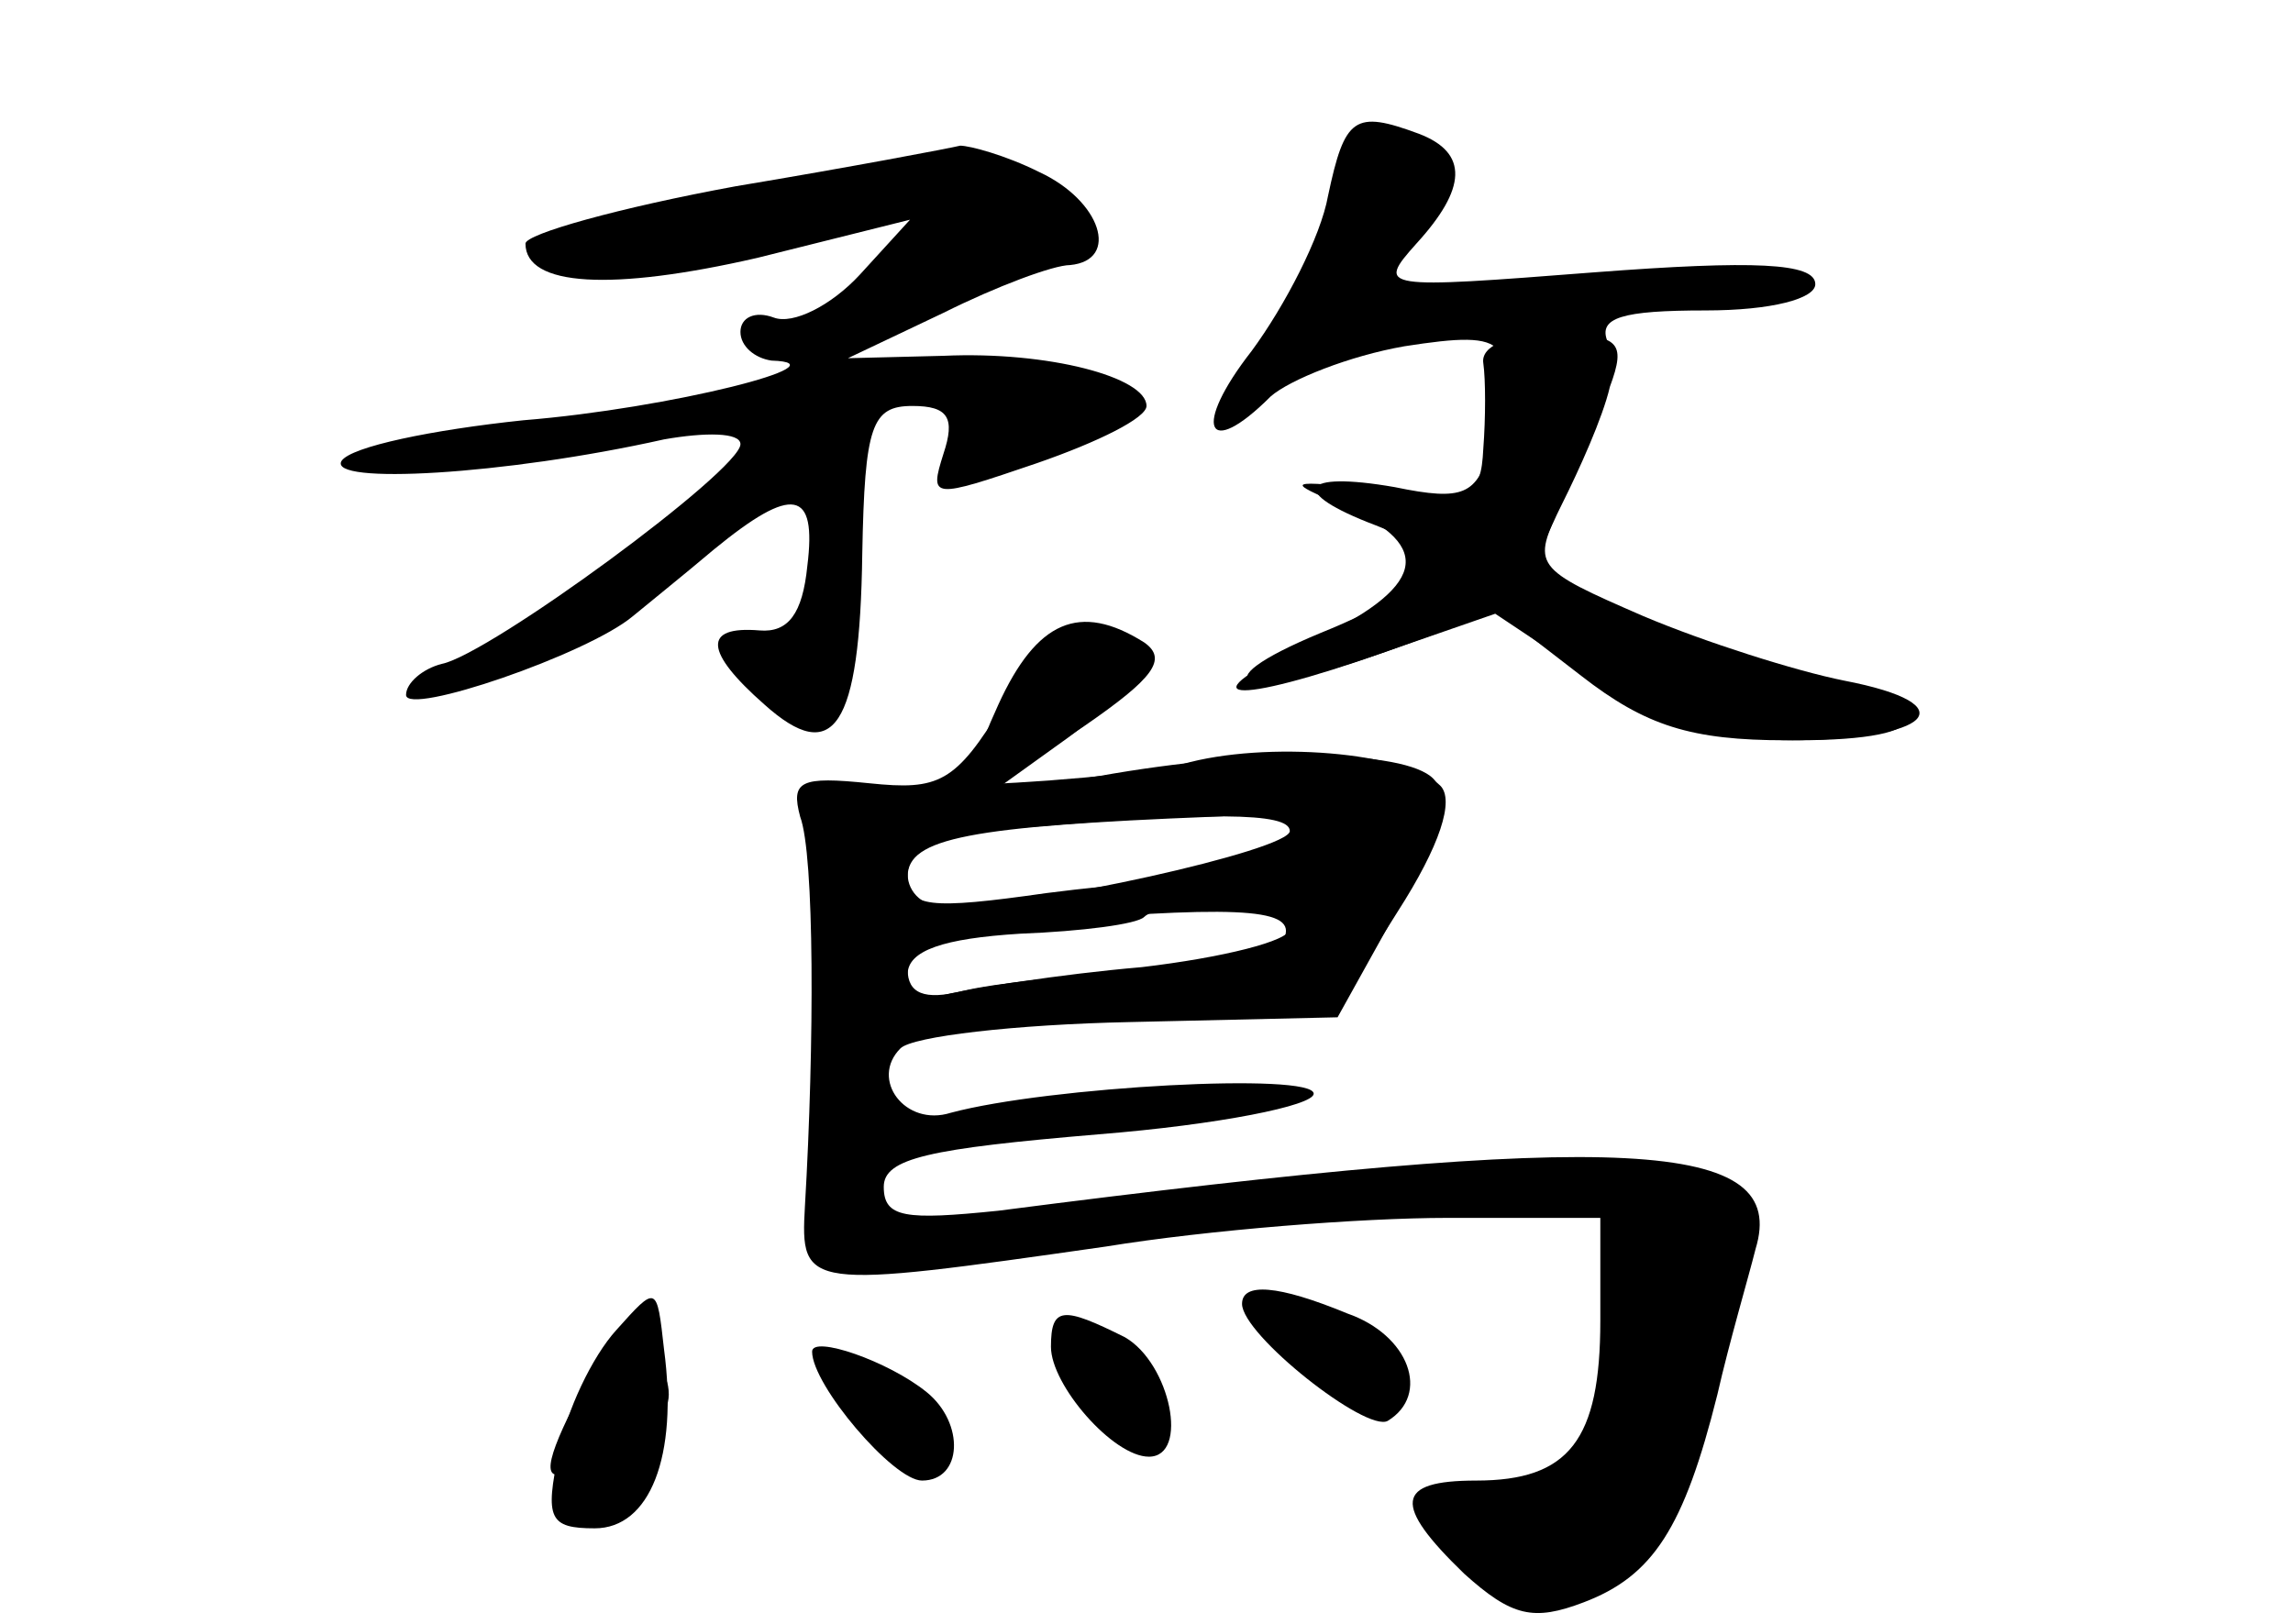 <?xml version="1.0" standalone="no"?>
<!DOCTYPE svg PUBLIC "-//W3C//DTD SVG 20010904//EN"
 "http://www.w3.org/TR/2001/REC-SVG-20010904/DTD/svg10.dtd">
<svg version="1.0" xmlns="http://www.w3.org/2000/svg"
 width="96pt" height="68pt" viewBox="0 0 96 68"
 preserveAspectRatio="xMidYMid meet">
<g transform="translate(0,68) scale(0.1,-0.1)" fill="#000000" stroke="none">
<g id="part-0" class="char-part">
  <path d="M556 598 c-3 -17 -18 -46 -32 -65 -25 -32 -19 -46 8 -19 8 7 33 17
56 21 45 7 48 3 36 -43 -6 -19 -11 -22 -40 -16 -40 7 -45 -2 -8 -16 31 -12 24
-26 -23 -45 -53 -22 -33 -29 24 -9 l49 17 39 -26 c29 -20 52 -27 87 -27 61 0
62 14 1 29 -27 6 -62 19 -79 28 l-32 16 18 40 c10 22 16 46 13 54 -4 10 6 13
41 13 28 0 46 5 46 11 0 9 -26 10 -92 5 -90 -7 -92 -7 -75 12 21 23 22 38 1
46 -27 10 -31 7 -38 -26z"/>
  <path d="M308 602 c-49 -9 -88 -20 -88 -24 0 -18 36 -20 97 -6 l64 16 -21 -23
c-12 -13 -28 -21 -36 -18 -8 3 -14 0 -14 -6 0 -6 6 -11 13 -12 32 -1 -42 -20
-104 -25 -38 -4 -72 -11 -76 -17 -6 -10 68 -6 135 9 17 3 32 3 32 -2 0 -11
-105 -88 -125 -92 -8 -2 -15 -8 -15 -13 0 -9 76 17 95 33 6 5 21 17 34 28 33
27 43 25 39 -7 -2 -20 -8 -28 -20 -27 -24 2 -23 -9 2 -31 29 -26 40 -10 41 63
1 54 4 62 21 62 15 0 18 -5 13 -20 -6 -19 -5 -19 39 -4 26 9 46 19 46 24 0 12
-41 23 -85 21 l-40 -1 40 19 c22 11 46 20 53 20 21 2 13 27 -13 39 -14 7 -29
11 -33 11 -4 -1 -46 -9 -94 -17z"/>
  <path d="M420 385 c-20 -33 -27 -36 -56 -33 -29 3 -33 1 -29 -14 6 -16 6 -95
2 -163 -2 -35 0 -35 126 -17 43 7 107 12 143 12 l64 0 0 -43 c0 -50 -13 -67
-52 -67 -34 0 -35 -10 -5 -39 20 -18 29 -20 50 -12 29 11 42 31 56 87 5 22 13
49 16 61 14 46 -54 50 -317 16 -39 -4 -48 -3 -48 10 0 12 19 16 90 22 50 4 90
12 90 17 0 9 -111 3 -152 -8 -19 -6 -34 14 -21 27 5 5 48 10 96 11 l87 2 25
45 c18 31 22 48 15 55 -12 12 -73 13 -140 1 l-45 -7 32 23 c34 25 38 42 11 47
-9 2 -25 -12 -38 -33z m120 -53 c0 -8 -108 -32 -144 -32 -9 0 -16 6 -16 14 0
10 14 16 43 19 83 7 117 7 117 -1z m0 -41 c0 -5 -28 -12 -62 -16 -35 -3 -71
-9 -80 -11 -11 -3 -18 0 -18 8 0 10 15 15 47 17 26 1 49 4 52 7 8 8 61 4 61
-5z"/>
  <path d="M258 123 c-10 -11 -21 -34 -24 -51 -6 -28 -4 -32 15 -32 23 0 35 30
29 75 -3 27 -3 27 -20 8z"/>
  <path d="M520 134 c0 -13 52 -54 61 -49 18 11 9 36 -17 45 -29 12 -44 13 -44
4z"/>
  <path d="M440 116 c0 -16 26 -46 41 -46 17 0 9 39 -10 50 -26 13 -31 13 -31
-4z"/>
  <path d="M340 114 c0 -14 34 -54 46 -54 17 0 18 24 2 37 -16 13 -48 24 -48 17z"/>
</g>
<g id="part-1" class="char-part">
  <path d="M335 599 c-16 -4 -46 -9 -67 -11 -37 -2 -48 -11 -28 -23 5 -3 36 1
69 10 81 21 89 19 60 -12 -25 -27 -24 -27 50 3 40 16 42 18 25 31 -20 15 -64
16 -109 2z"/>
</g>
<g id="part-2" class="char-part">
  <path d="M621 528 c1 -7 1 -23 0 -36 -1 -20 -5 -22 -43 -17 -40 4 -41 4 -15
-7 38 -17 34 -34 -15 -57 -53 -25 -33 -27 32 -4 l47 17 35 -27 c27 -21 46 -27
86 -27 61 0 76 15 24 25 -20 4 -58 16 -84 27 -46 20 -47 21 -34 47 7 14 17 36
20 49 7 19 4 22 -24 22 -19 0 -30 -5 -29 -12z"/>
</g>
<g id="part-3" class="char-part">
  <path d="M418 385 c-19 -42 -14 -43 36 -9 29 20 35 28 25 35 -27 17 -45 9 -61
-26z"/>
</g>
<g id="part-4" class="char-part">
  <path d="M495 360 c-16 -4 -61 -8 -98 -9 -41 -1 -66 -5 -62 -11 3 -5 6 -30 7
-55 1 -44 2 -46 27 -40 14 3 63 6 108 8 l81 2 27 43 c18 28 24 47 18 53 -14
14 -73 19 -108 9z m55 -35 c0 -9 -9 -14 -27 -13 -16 1 -54 -2 -85 -6 -49 -7
-58 -6 -58 7 0 16 26 21 128 25 31 2 42 -2 42 -13z m-12 -37 c-2 -6 -28 -13
-59 -15 -30 -1 -64 -5 -76 -8 -16 -4 -23 -1 -23 9 0 10 14 16 43 19 93 8 119
7 115 -5z"/>
</g>
<g id="part-5" class="char-part">
  <path d="M540 120 c14 -26 30 -34 42 -22 6 6 -1 15 -21 25 -29 15 -30 14 -21
-3z"/>
  <path d="M450 100 c11 -20 30 -28 30 -12 0 11 -22 32 -32 32 -5 0 -4 -9 2 -20z"/>
  <path d="M240 91 c-13 -26 -13 -34 2 -25 8 5 9 1 5 -12 -6 -15 -3 -14 13 5 11
13 20 29 20 37 0 21 -28 17 -40 -5z"/>
  <path d="M360 89 c7 -11 14 -18 17 -15 8 8 -5 36 -17 36 -7 0 -7 -6 0 -21z"/>
</g>
</g>
</svg>
